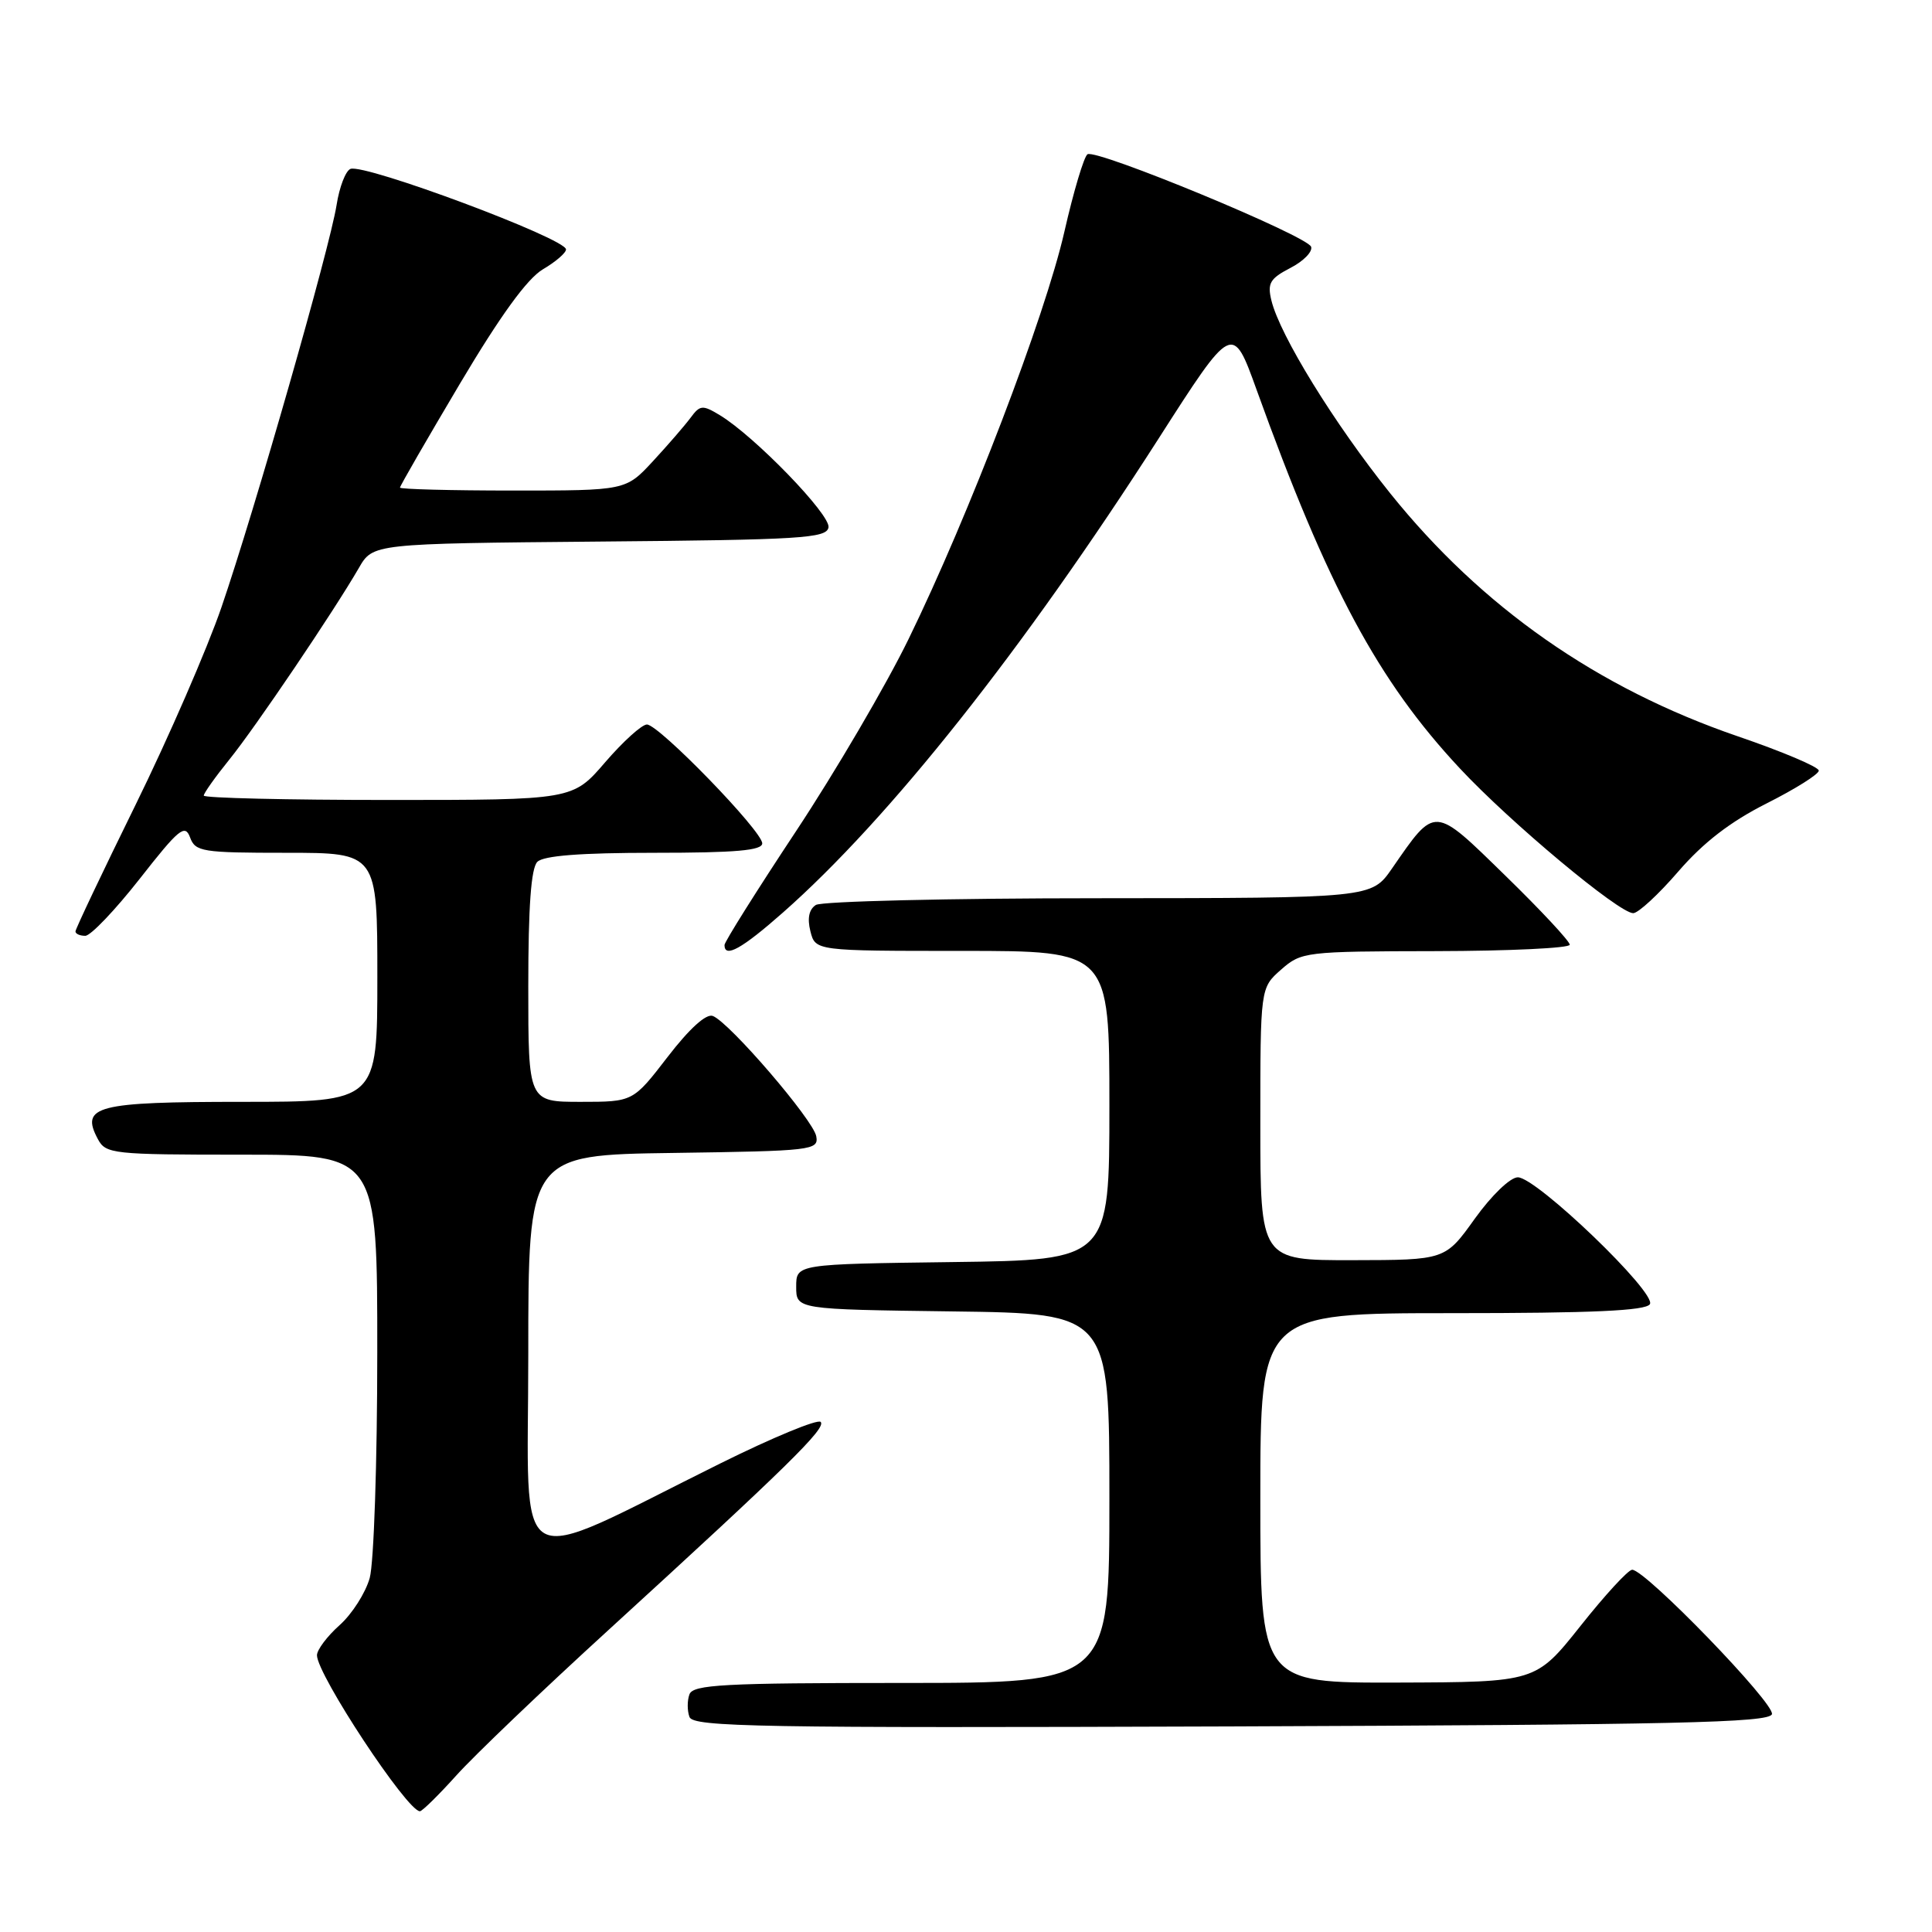 <?xml version="1.0" encoding="UTF-8" standalone="no"?>
<!DOCTYPE svg PUBLIC "-//W3C//DTD SVG 1.1//EN" "http://www.w3.org/Graphics/SVG/1.1/DTD/svg11.dtd" >
<svg xmlns="http://www.w3.org/2000/svg" xmlns:xlink="http://www.w3.org/1999/xlink" version="1.1" viewBox="0 0 256 256">
 <g >
 <path fill="currentColor"
d=" M 60.47 235.25 C 62.82 232.63 71.88 223.97 80.61 216.00 C 104.33 194.32 109.54 189.21 108.74 188.41 C 108.34 188.01 102.36 190.48 95.45 193.91 C 67.24 207.89 70.00 209.45 70.00 179.48 C 70.00 153.04 70.00 153.04 89.25 152.77 C 107.64 152.51 108.49 152.41 108.16 150.57 C 107.79 148.42 96.65 135.46 94.45 134.62 C 93.57 134.28 91.35 136.30 88.47 140.04 C 83.88 146.00 83.88 146.00 76.94 146.00 C 70.00 146.00 70.00 146.00 70.00 130.70 C 70.00 120.13 70.37 115.03 71.20 114.20 C 72.02 113.38 76.91 113.00 86.70 113.00 C 97.50 113.00 101.00 112.69 101.00 111.75 C 101.00 110.11 87.30 96.00 85.72 96.00 C 85.05 96.00 82.56 98.25 80.19 101.00 C 75.89 106.00 75.89 106.00 51.44 106.00 C 38.00 106.00 27.00 105.74 27.00 105.42 C 27.00 105.10 28.52 102.96 30.37 100.67 C 33.85 96.37 44.25 80.97 47.55 75.26 C 49.41 72.03 49.41 72.03 79.44 71.76 C 106.15 71.53 109.51 71.32 109.78 69.89 C 110.10 68.23 99.96 57.77 95.36 55.00 C 93.09 53.63 92.75 53.66 91.50 55.36 C 90.74 56.38 88.50 58.97 86.52 61.11 C 82.92 65.00 82.92 65.00 67.96 65.00 C 59.73 65.00 53.00 64.82 53.00 64.61 C 53.00 64.39 56.57 58.21 60.93 50.86 C 66.31 41.80 69.86 36.92 71.93 35.69 C 73.62 34.70 75.00 33.51 75.00 33.05 C 75.00 31.61 48.34 21.66 46.44 22.38 C 45.80 22.63 44.97 24.78 44.60 27.16 C 43.70 32.85 33.74 67.65 29.35 80.45 C 27.45 85.98 22.32 97.78 17.95 106.67 C 13.58 115.56 10.00 123.10 10.00 123.42 C 10.00 123.74 10.58 124.00 11.30 124.00 C 12.01 124.00 15.25 120.60 18.51 116.45 C 23.70 109.82 24.51 109.15 25.18 110.95 C 25.88 112.86 26.75 113.00 37.97 113.00 C 50.00 113.00 50.00 113.00 50.00 129.50 C 50.00 146.00 50.00 146.00 32.12 146.00 C 12.74 146.00 10.62 146.55 12.97 150.94 C 14.02 152.90 14.91 153.00 32.04 153.00 C 50.00 153.00 50.00 153.00 49.99 179.25 C 49.99 193.69 49.54 207.11 48.99 209.09 C 48.44 211.06 46.65 213.87 45.00 215.34 C 43.35 216.81 42.00 218.61 42.00 219.33 C 42.00 221.89 53.95 240.00 55.64 240.00 C 55.94 240.00 58.12 237.86 60.47 235.25 Z  M 234.79 227.14 C 235.24 225.78 218.04 208.00 216.27 208.00 C 215.75 208.00 212.67 211.35 209.42 215.45 C 203.50 222.89 203.50 222.89 185.25 222.95 C 167.00 223.00 167.00 223.00 167.00 198.50 C 167.00 174.00 167.00 174.00 192.44 174.00 C 210.99 174.00 218.08 173.68 218.62 172.81 C 219.54 171.32 203.60 156.00 201.12 156.00 C 200.12 156.00 197.64 158.39 195.42 161.48 C 191.50 166.96 191.50 166.96 179.25 166.98 C 167.00 167.00 167.00 167.00 167.00 148.95 C 167.00 130.90 167.00 130.90 169.75 128.48 C 172.44 126.12 172.92 126.06 190.25 126.03 C 200.01 126.01 208.00 125.63 208.00 125.18 C 208.00 124.72 204.17 120.61 199.48 116.04 C 189.89 106.68 190.25 106.70 184.44 115.09 C 181.73 119.00 181.73 119.00 145.61 119.02 C 125.75 119.02 108.88 119.43 108.11 119.91 C 107.20 120.49 106.95 121.67 107.38 123.39 C 108.04 126.00 108.04 126.00 127.52 126.00 C 147.00 126.00 147.00 126.00 147.00 146.48 C 147.00 166.96 147.00 166.96 126.25 167.23 C 105.50 167.50 105.50 167.50 105.50 170.50 C 105.50 173.50 105.50 173.50 126.25 173.77 C 147.00 174.04 147.00 174.04 147.00 198.52 C 147.00 223.00 147.00 223.00 119.47 223.00 C 95.92 223.00 91.85 223.22 91.36 224.50 C 91.05 225.32 91.05 226.68 91.36 227.51 C 91.87 228.83 100.48 228.98 163.14 228.76 C 222.04 228.54 234.41 228.27 234.79 227.14 Z  M 103.74 120.92 C 117.85 108.48 135.57 86.12 153.49 58.16 C 163.32 42.81 163.32 42.81 166.51 51.66 C 175.94 77.81 182.60 90.21 193.43 101.81 C 200.14 109.00 214.52 121.00 216.41 121.00 C 217.07 121.00 219.77 118.51 222.39 115.47 C 225.71 111.63 229.28 108.88 234.08 106.46 C 237.89 104.54 241.00 102.59 241.00 102.11 C 241.00 101.63 236.16 99.58 230.25 97.56 C 211.66 91.18 196.34 80.47 184.22 65.38 C 176.80 56.13 169.59 44.43 168.47 39.82 C 167.91 37.53 168.28 36.91 170.97 35.51 C 172.71 34.62 173.95 33.35 173.73 32.70 C 173.25 31.26 145.30 19.70 144.10 20.44 C 143.64 20.73 142.25 25.36 141.03 30.73 C 138.47 41.93 128.39 68.29 120.39 84.68 C 117.39 90.83 110.67 102.29 105.47 110.15 C 100.26 118.02 96.00 124.80 96.00 125.22 C 96.00 127.00 98.30 125.72 103.74 120.92 Z "/>
</g>
</svg>